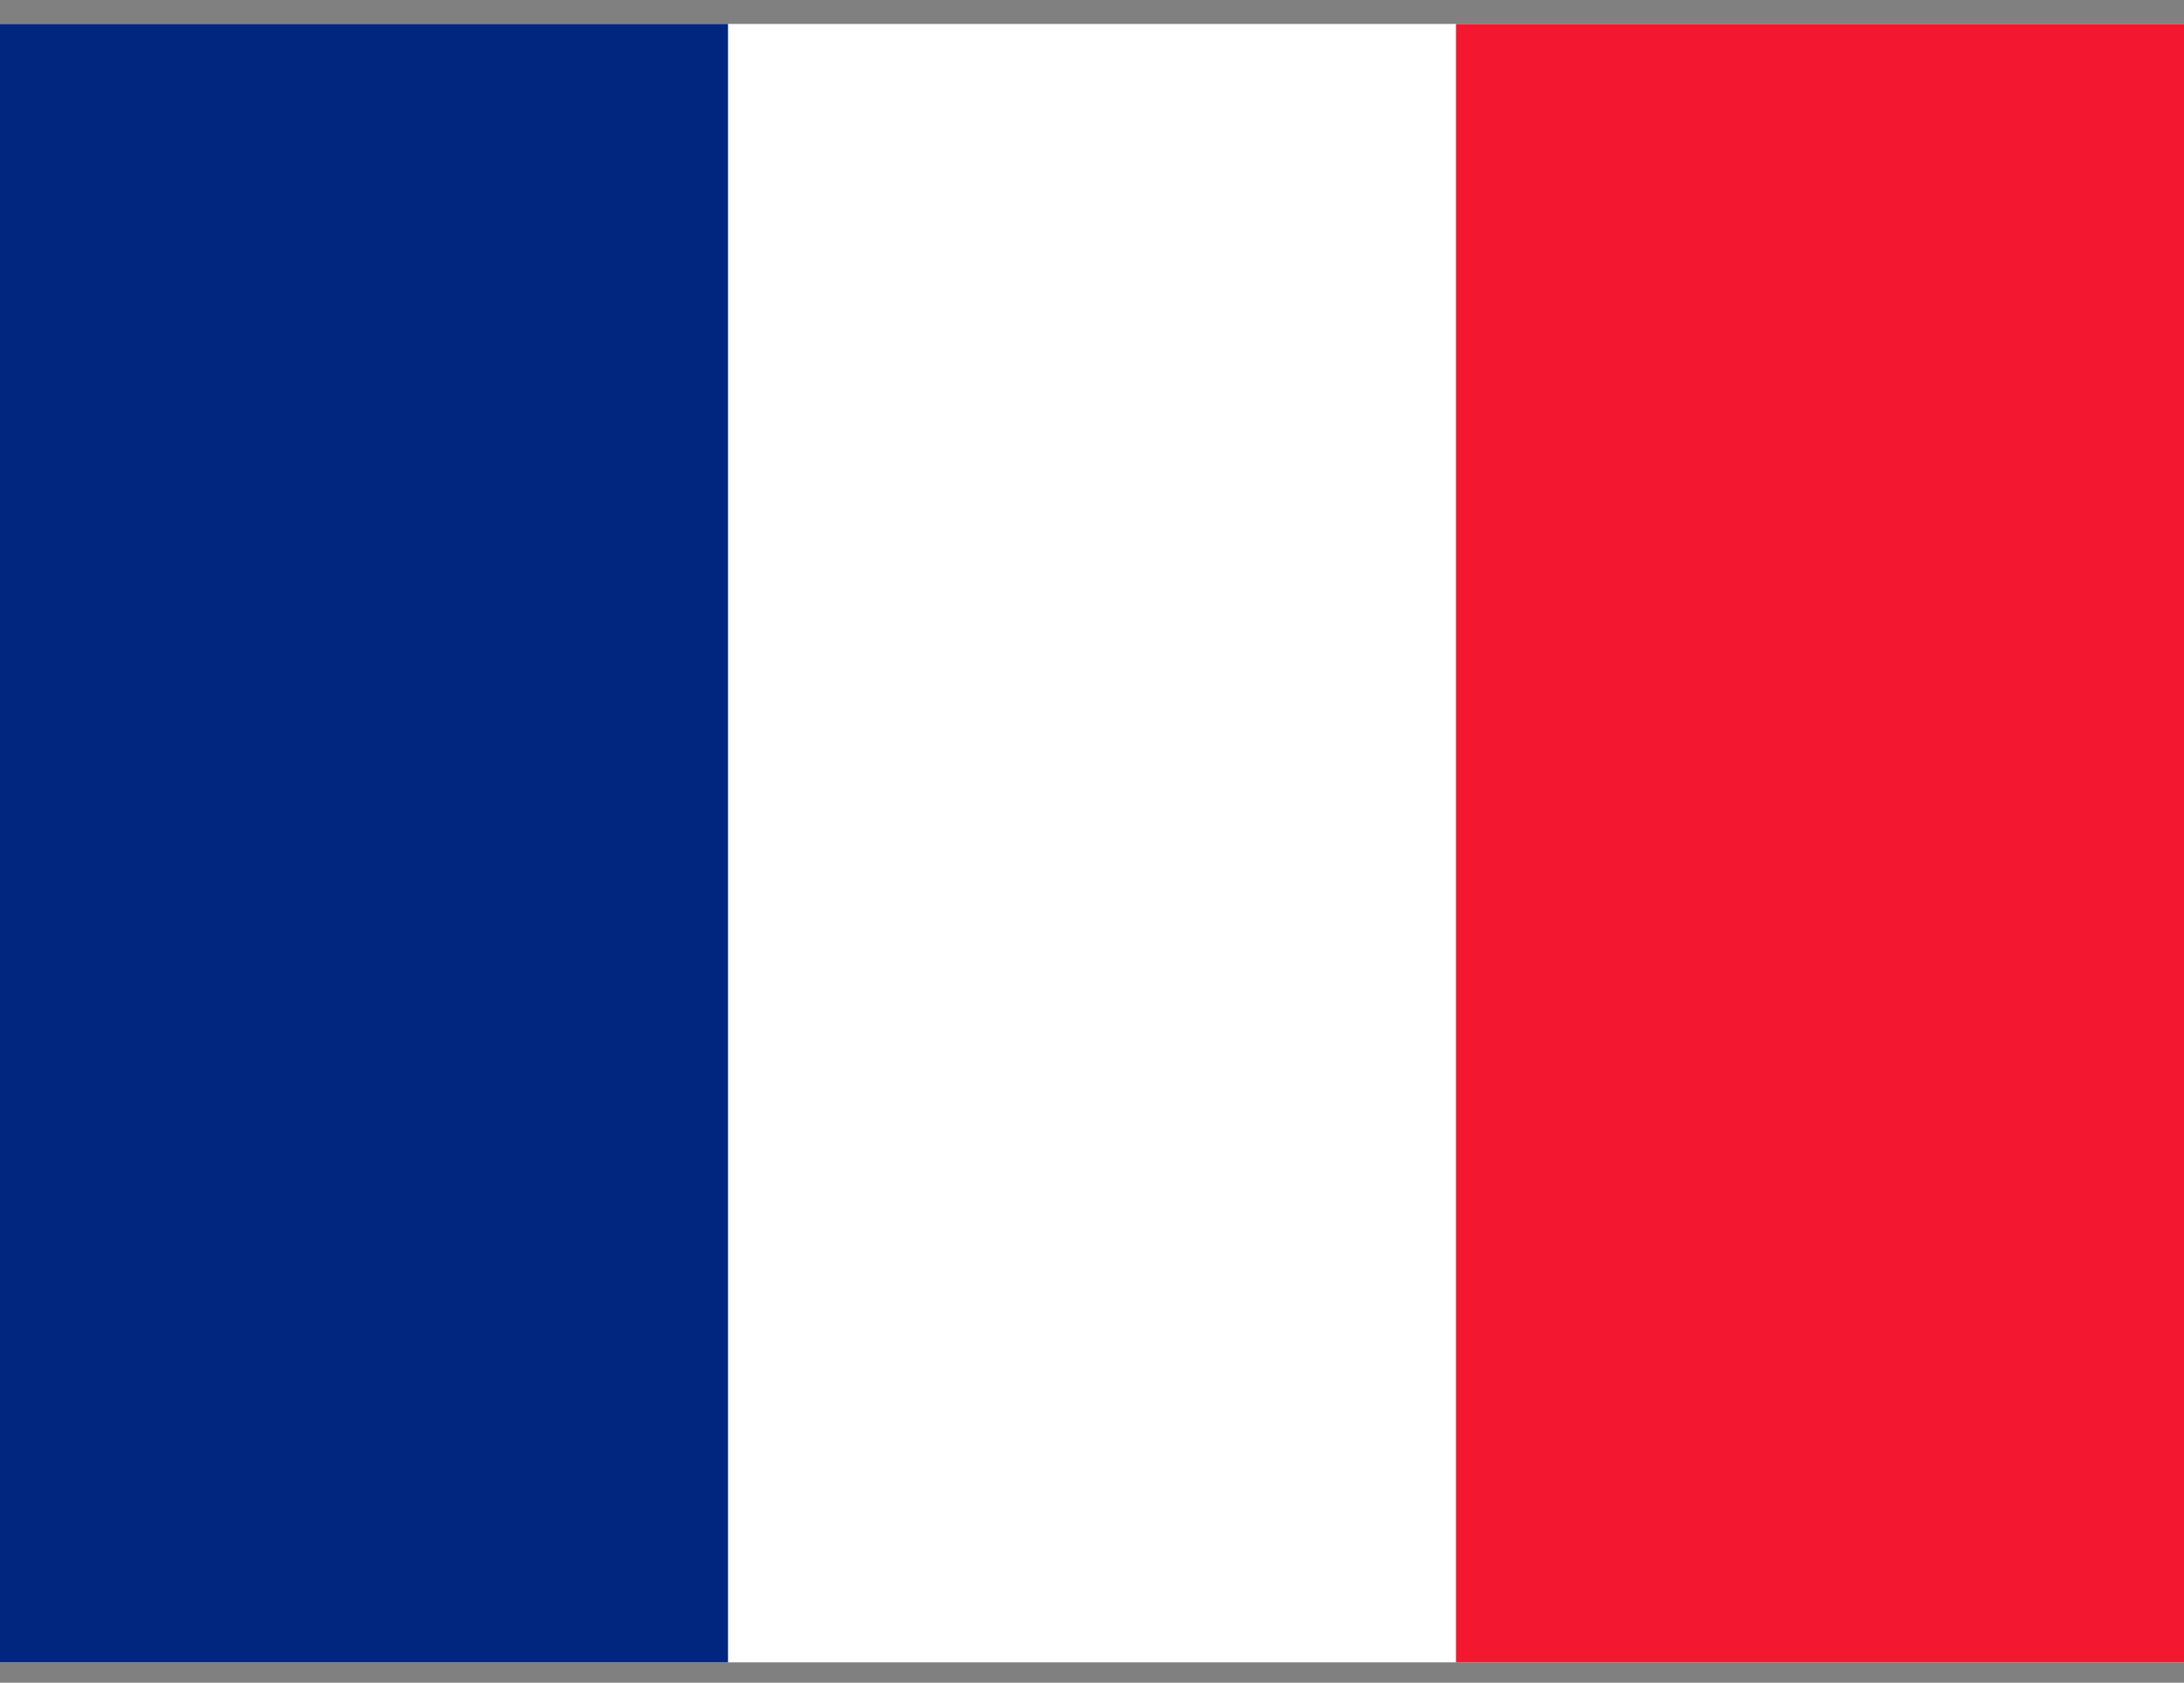 <svg width="74" height="57" viewBox="0 0 74 57" fill="none" xmlns="http://www.w3.org/2000/svg">
<rect x="0" y="0" width="74" height="57" fill="#808080" stroke="none"/>
<g id="fr.svg" clip-path="url(#clip0_1_1332)">
<g id="Group">
<path id="Vector" fill-rule="evenodd" clip-rule="evenodd" d="M0 0.811H74V56.31H0V0.811Z" fill="white"/>
<path id="Vector_2" fill-rule="evenodd" clip-rule="evenodd" d="M0 0.811H24.667V56.31H0V0.811Z" fill="#00267F"/>
<path id="Vector_3" fill-rule="evenodd" clip-rule="evenodd" d="M49.333 0.811H74V56.31H49.333V0.811Z" fill="#F31830"/>
</g>
</g>
<defs>
<clipPath id="clip0_1_1332">
<rect width="74" height="55.5" fill="white" transform="translate(0 0.811)"/>
</clipPath>
</defs>
</svg>
